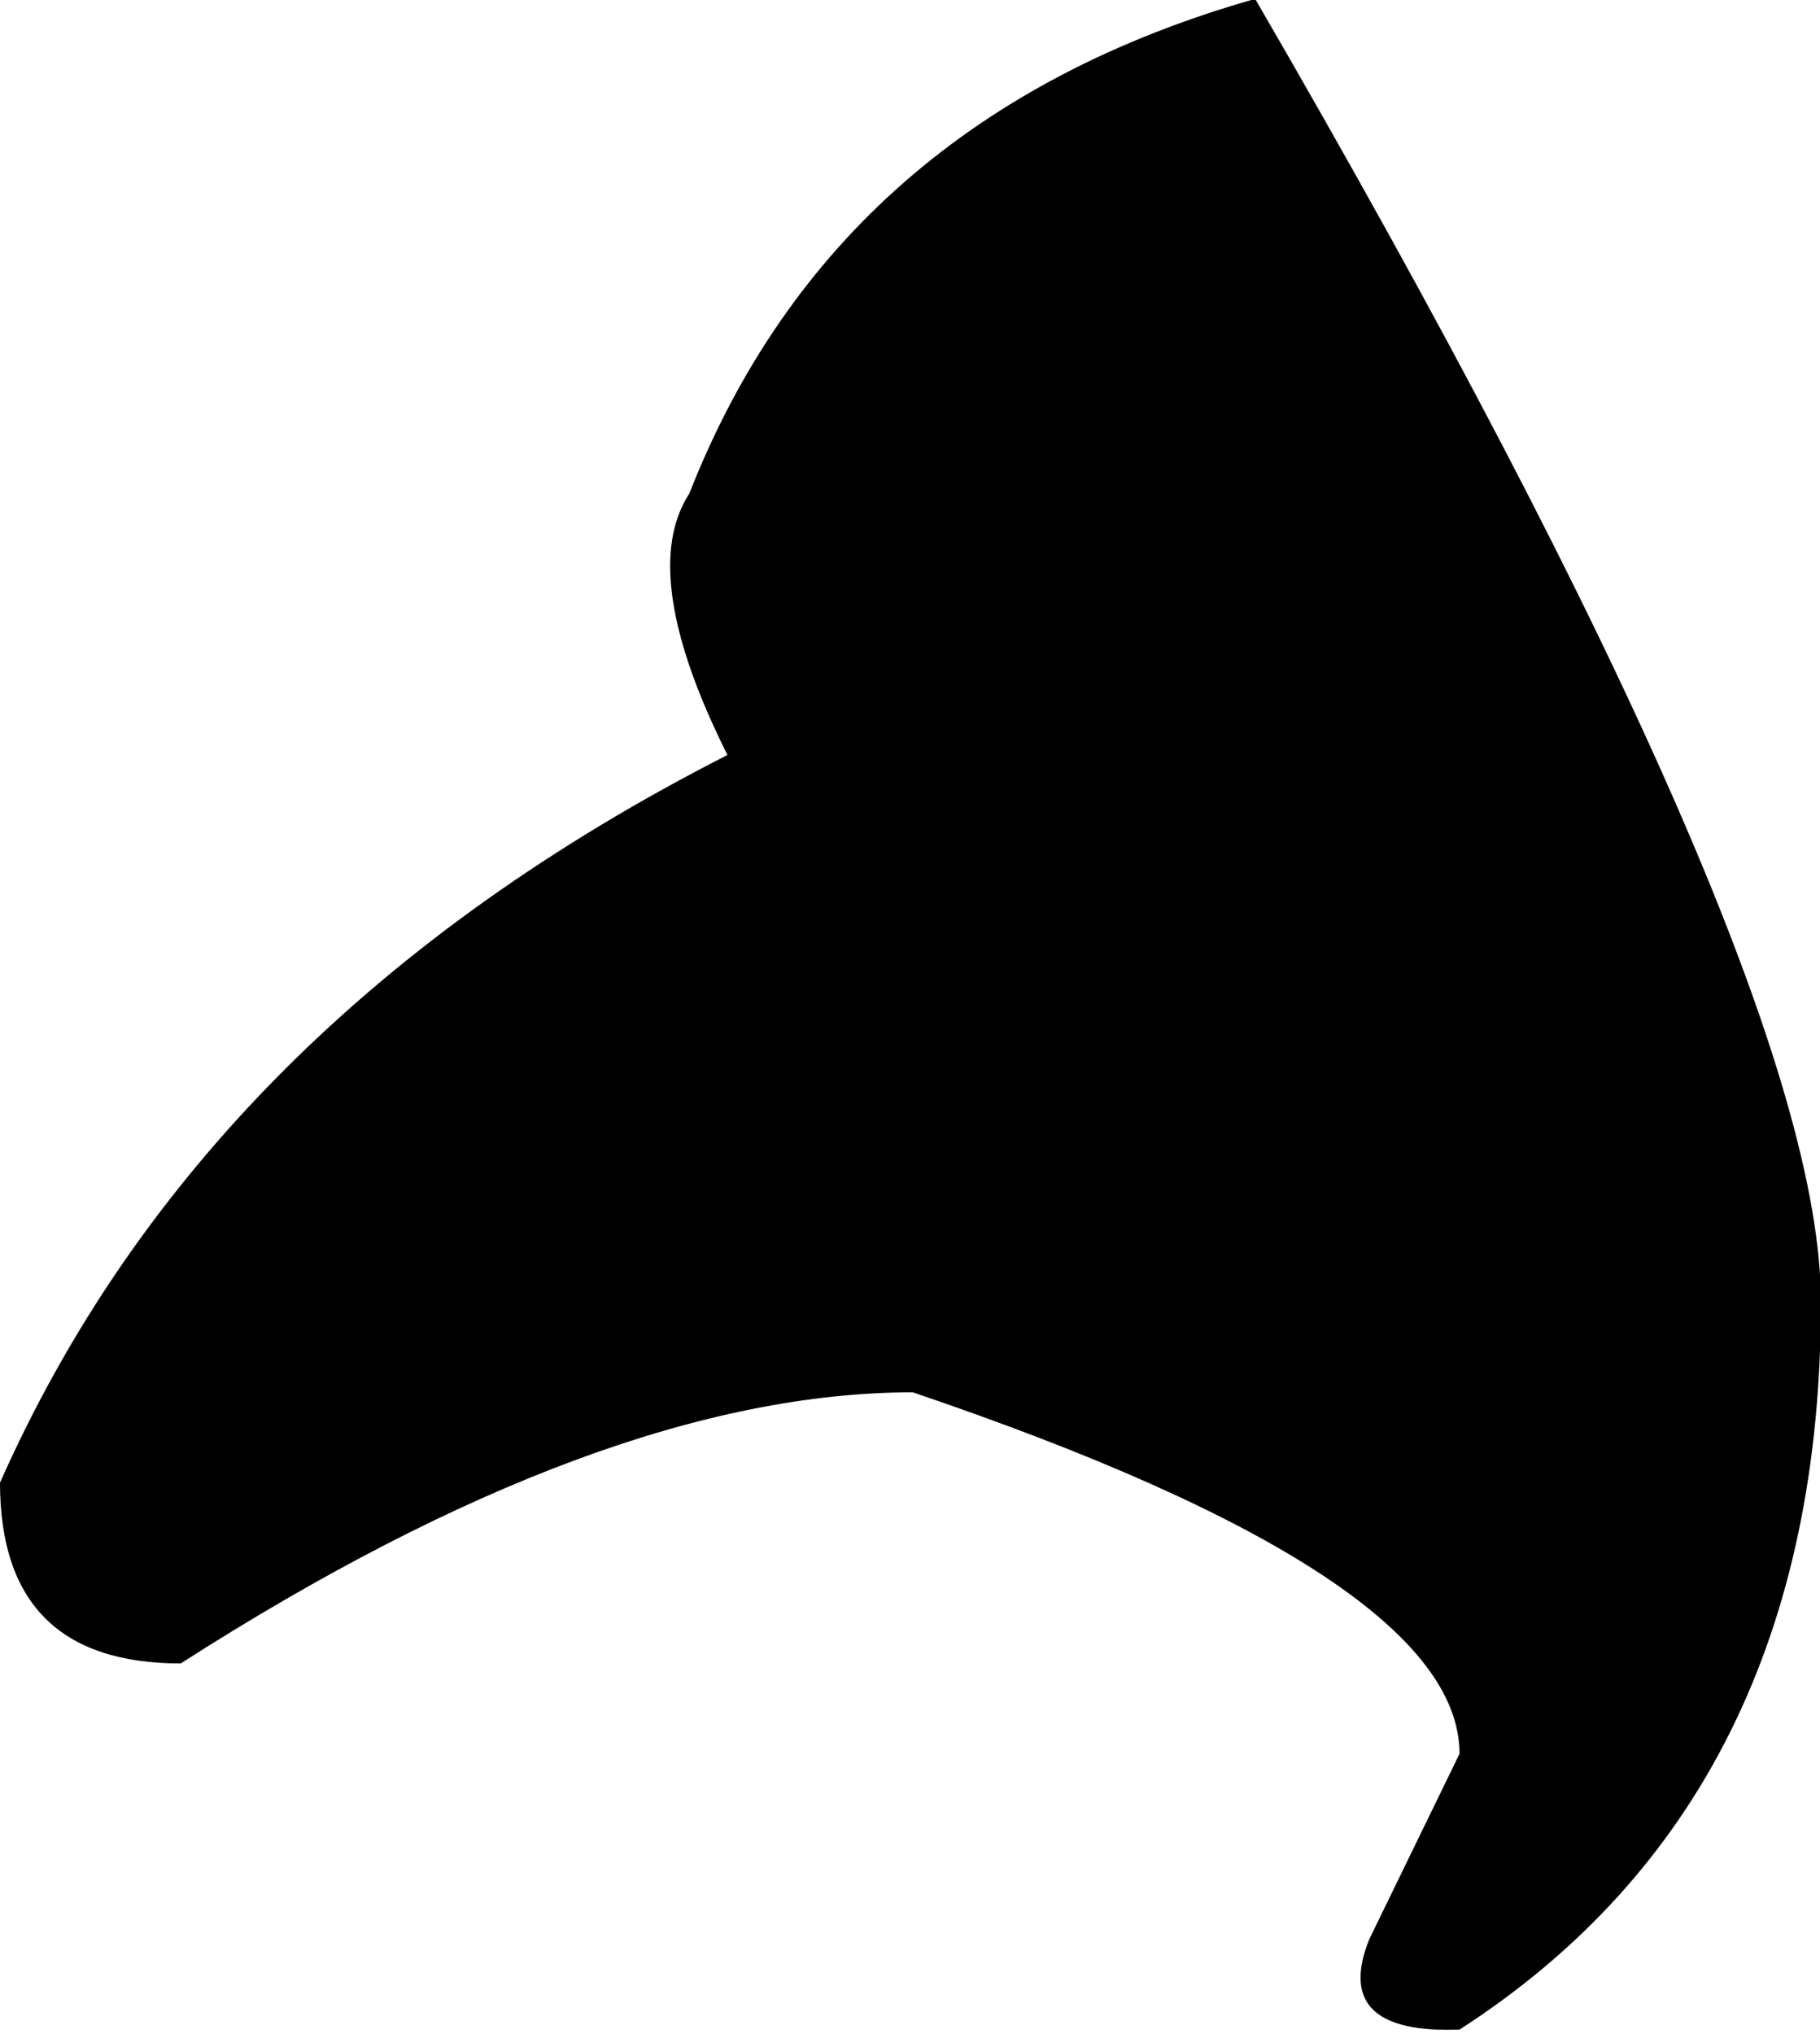 <svg version="1.1" width="196" height="219" xmlns="http://www.w3.org/2000/svg" xmlns:xlink="http://www.w3.org/1999/xlink" overflow="hidden"><path d=" M 135.17 -0.12 C 105.13 8.41 84.82 26.16 74.24 53.12 C 72.86 55.25 72.17 57.86 72.17 60.95 C 72.17 66.29 74.23 73.07 78.34 81.28 C 40.79 100.4 14.68 126.51 0 159.62 C 0 172.59 6.49 179.08 19.46 179.08 C 49.83 159.62 76.12 149.89 98.3 149.89 C 137.56 163.2 157.18 176.17 157.18 188.8 L 147.46 208.77 C 146.83 210.33 146.52 211.71 146.52 212.89 C 146.52 216.65 149.65 218.52 155.91 218.52 L 157.18 218.5 C 183.13 201.77 196.1 175.66 196.1 140.16 C 196.1 116.61 175.79 69.85 135.17 -0.12 Z" id="path0" stroke="none" fill="#000000" fill-rule="evenodd"/></svg>